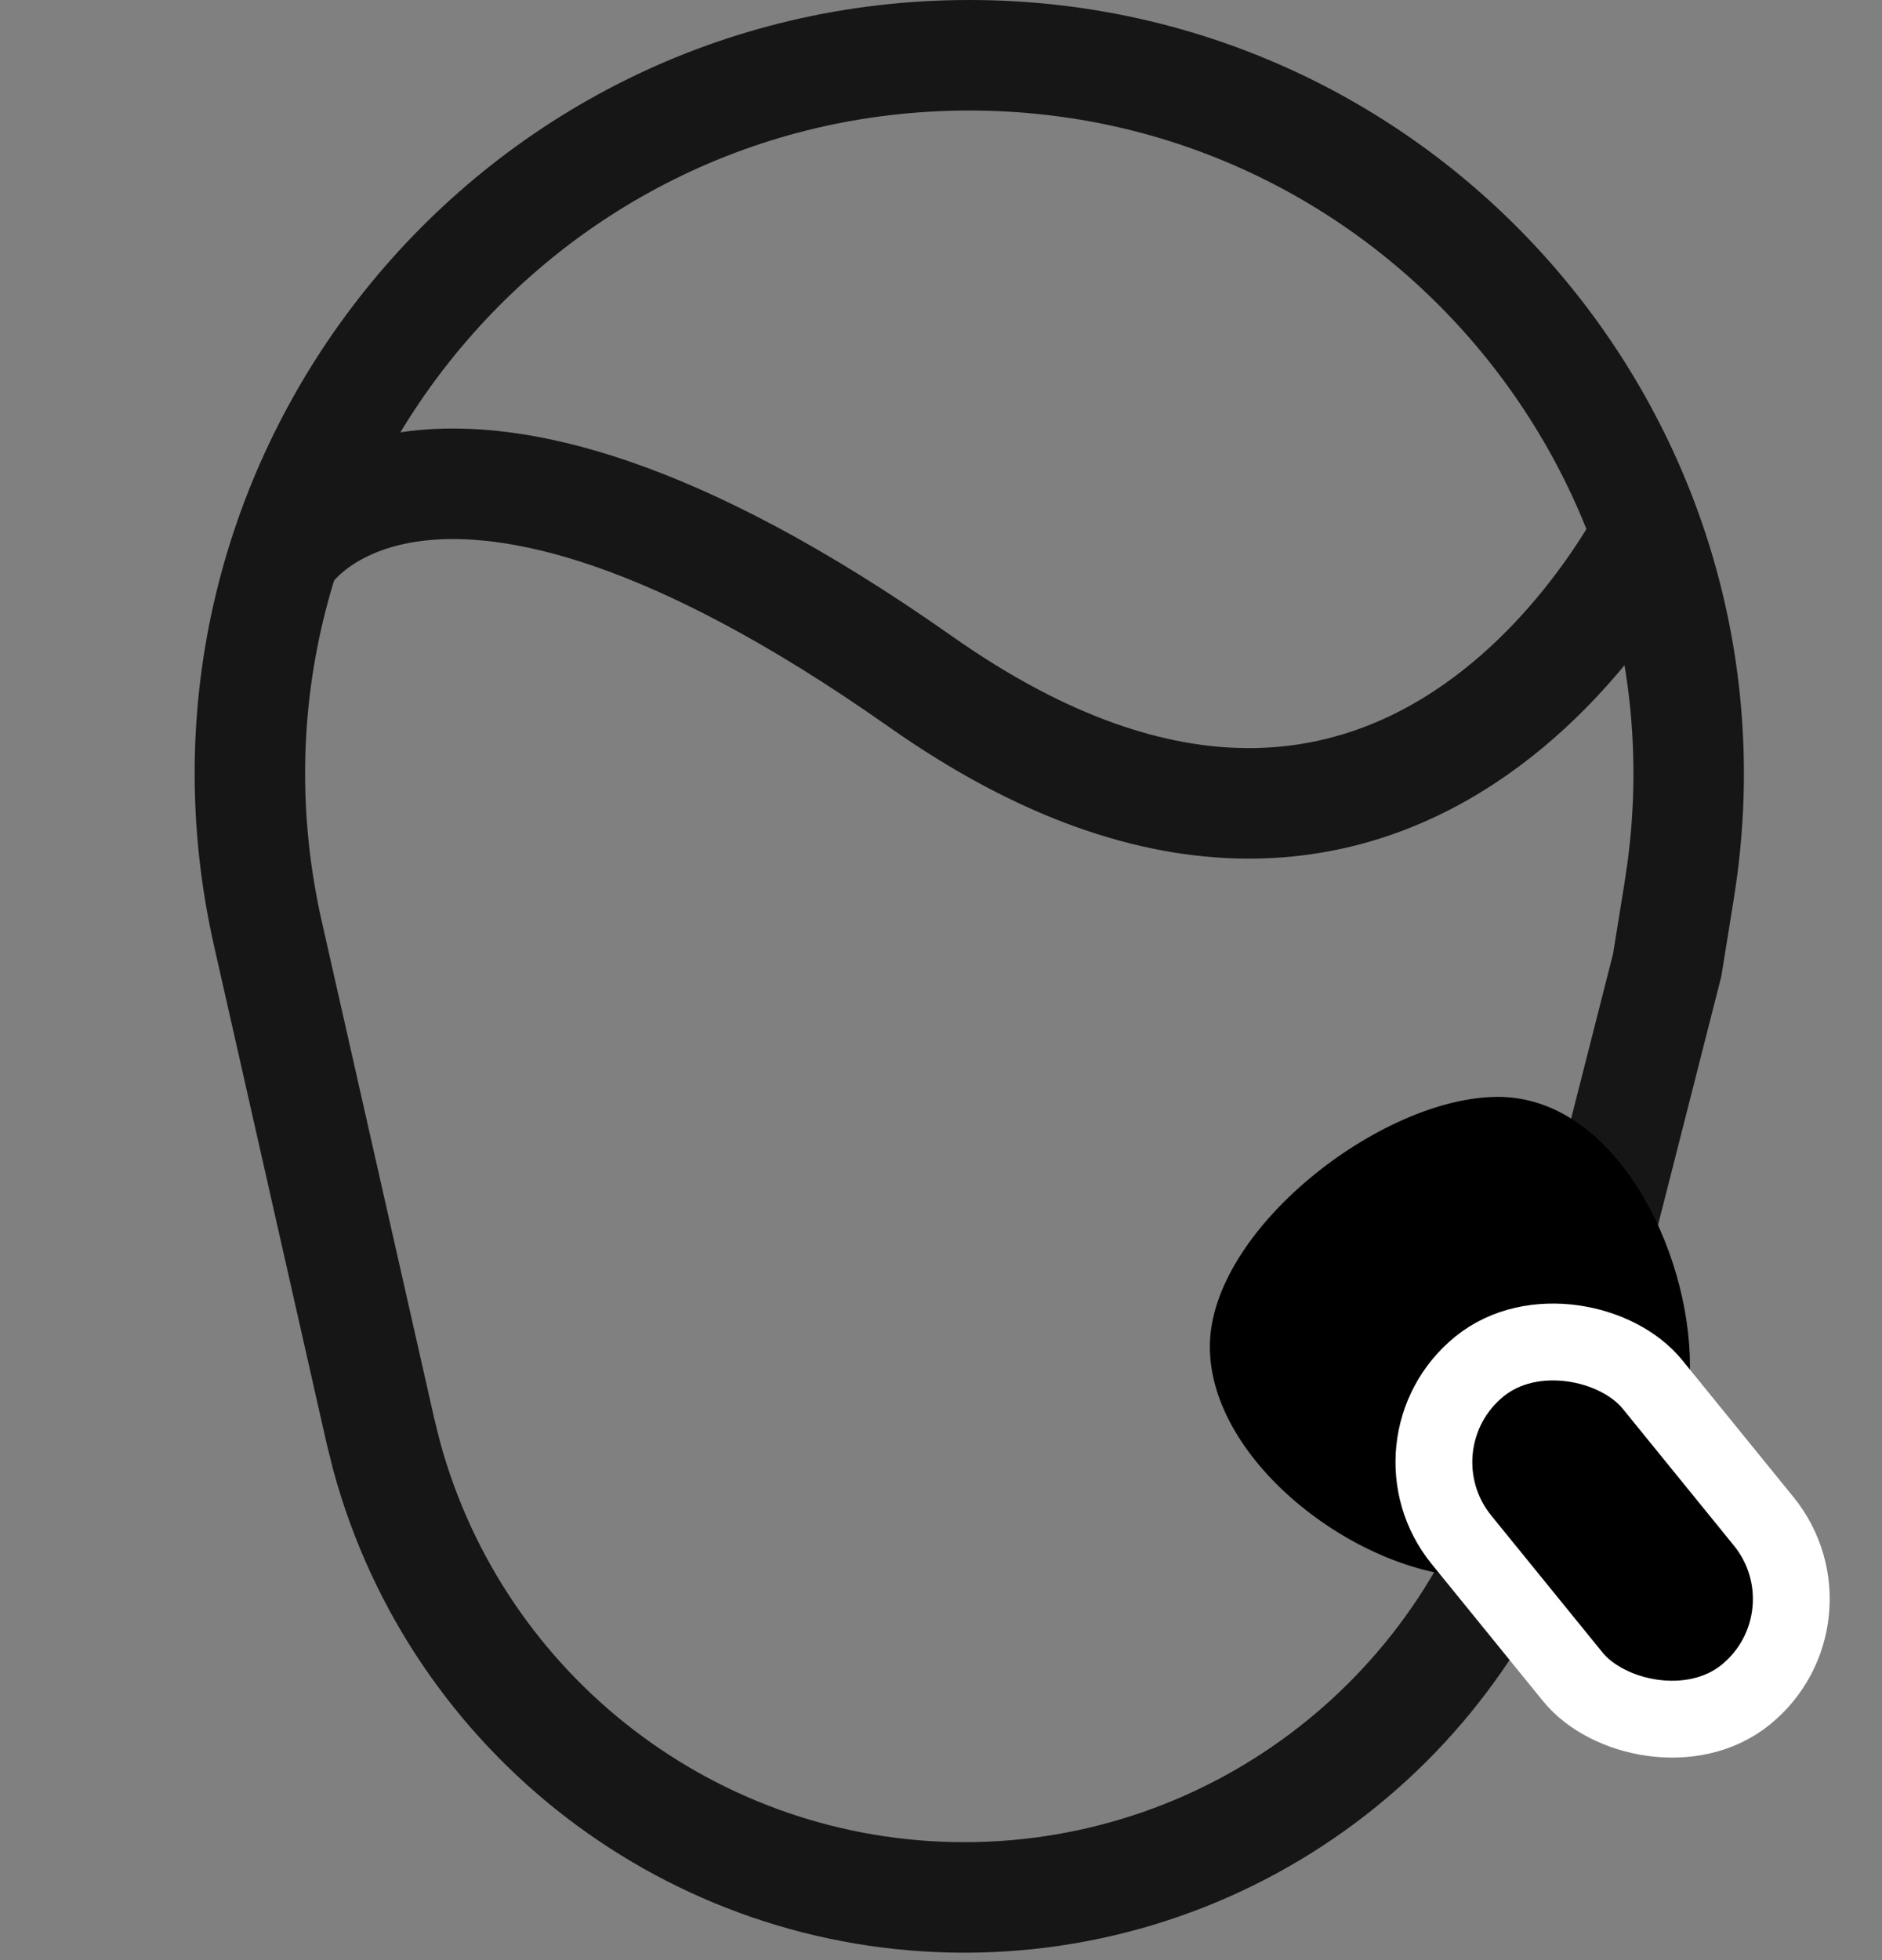 <svg width="49" height="51" viewBox="0 0 49 51" fill="none" xmlns="http://www.w3.org/2000/svg">
<rect x="0" y="0" width="49" height="51" fill="#808080" stroke="none"/>
<path d="M25.238 1.438C36.582 1.439 45.275 11.429 43.804 22.595L43.727 23.128L43.407 25.112L40.22 37.627C38.46 44.536 32.239 49.371 25.109 49.371C18.052 49.371 11.906 44.637 10.066 37.882L9.902 37.222L6.976 24.297C4.324 12.584 13.229 1.438 25.238 1.438Z" stroke="#161616" stroke-width="2.876"/>
<path d="M7.443 14.38C7.443 14.38 11.024 8.628 23.966 17.735C36.908 26.843 43.14 13.421 43.14 13.421" stroke="#161616" stroke-width="2.876"/>
<path d="M44 35.541C44 38.579 41.538 41.041 38.5 41.041C35.462 41.041 31.5 38.079 31.5 35.041C31.5 32.004 35.962 28.541 39 28.541C42.038 28.541 44 32.504 44 35.541Z" fill="black"/>
<rect x="36.03" y="37.579" width="6.409" height="11" rx="3.204" transform="rotate(-39.105 36.03 37.579)" fill="black" stroke="white" stroke-width="2"/>
</svg>
